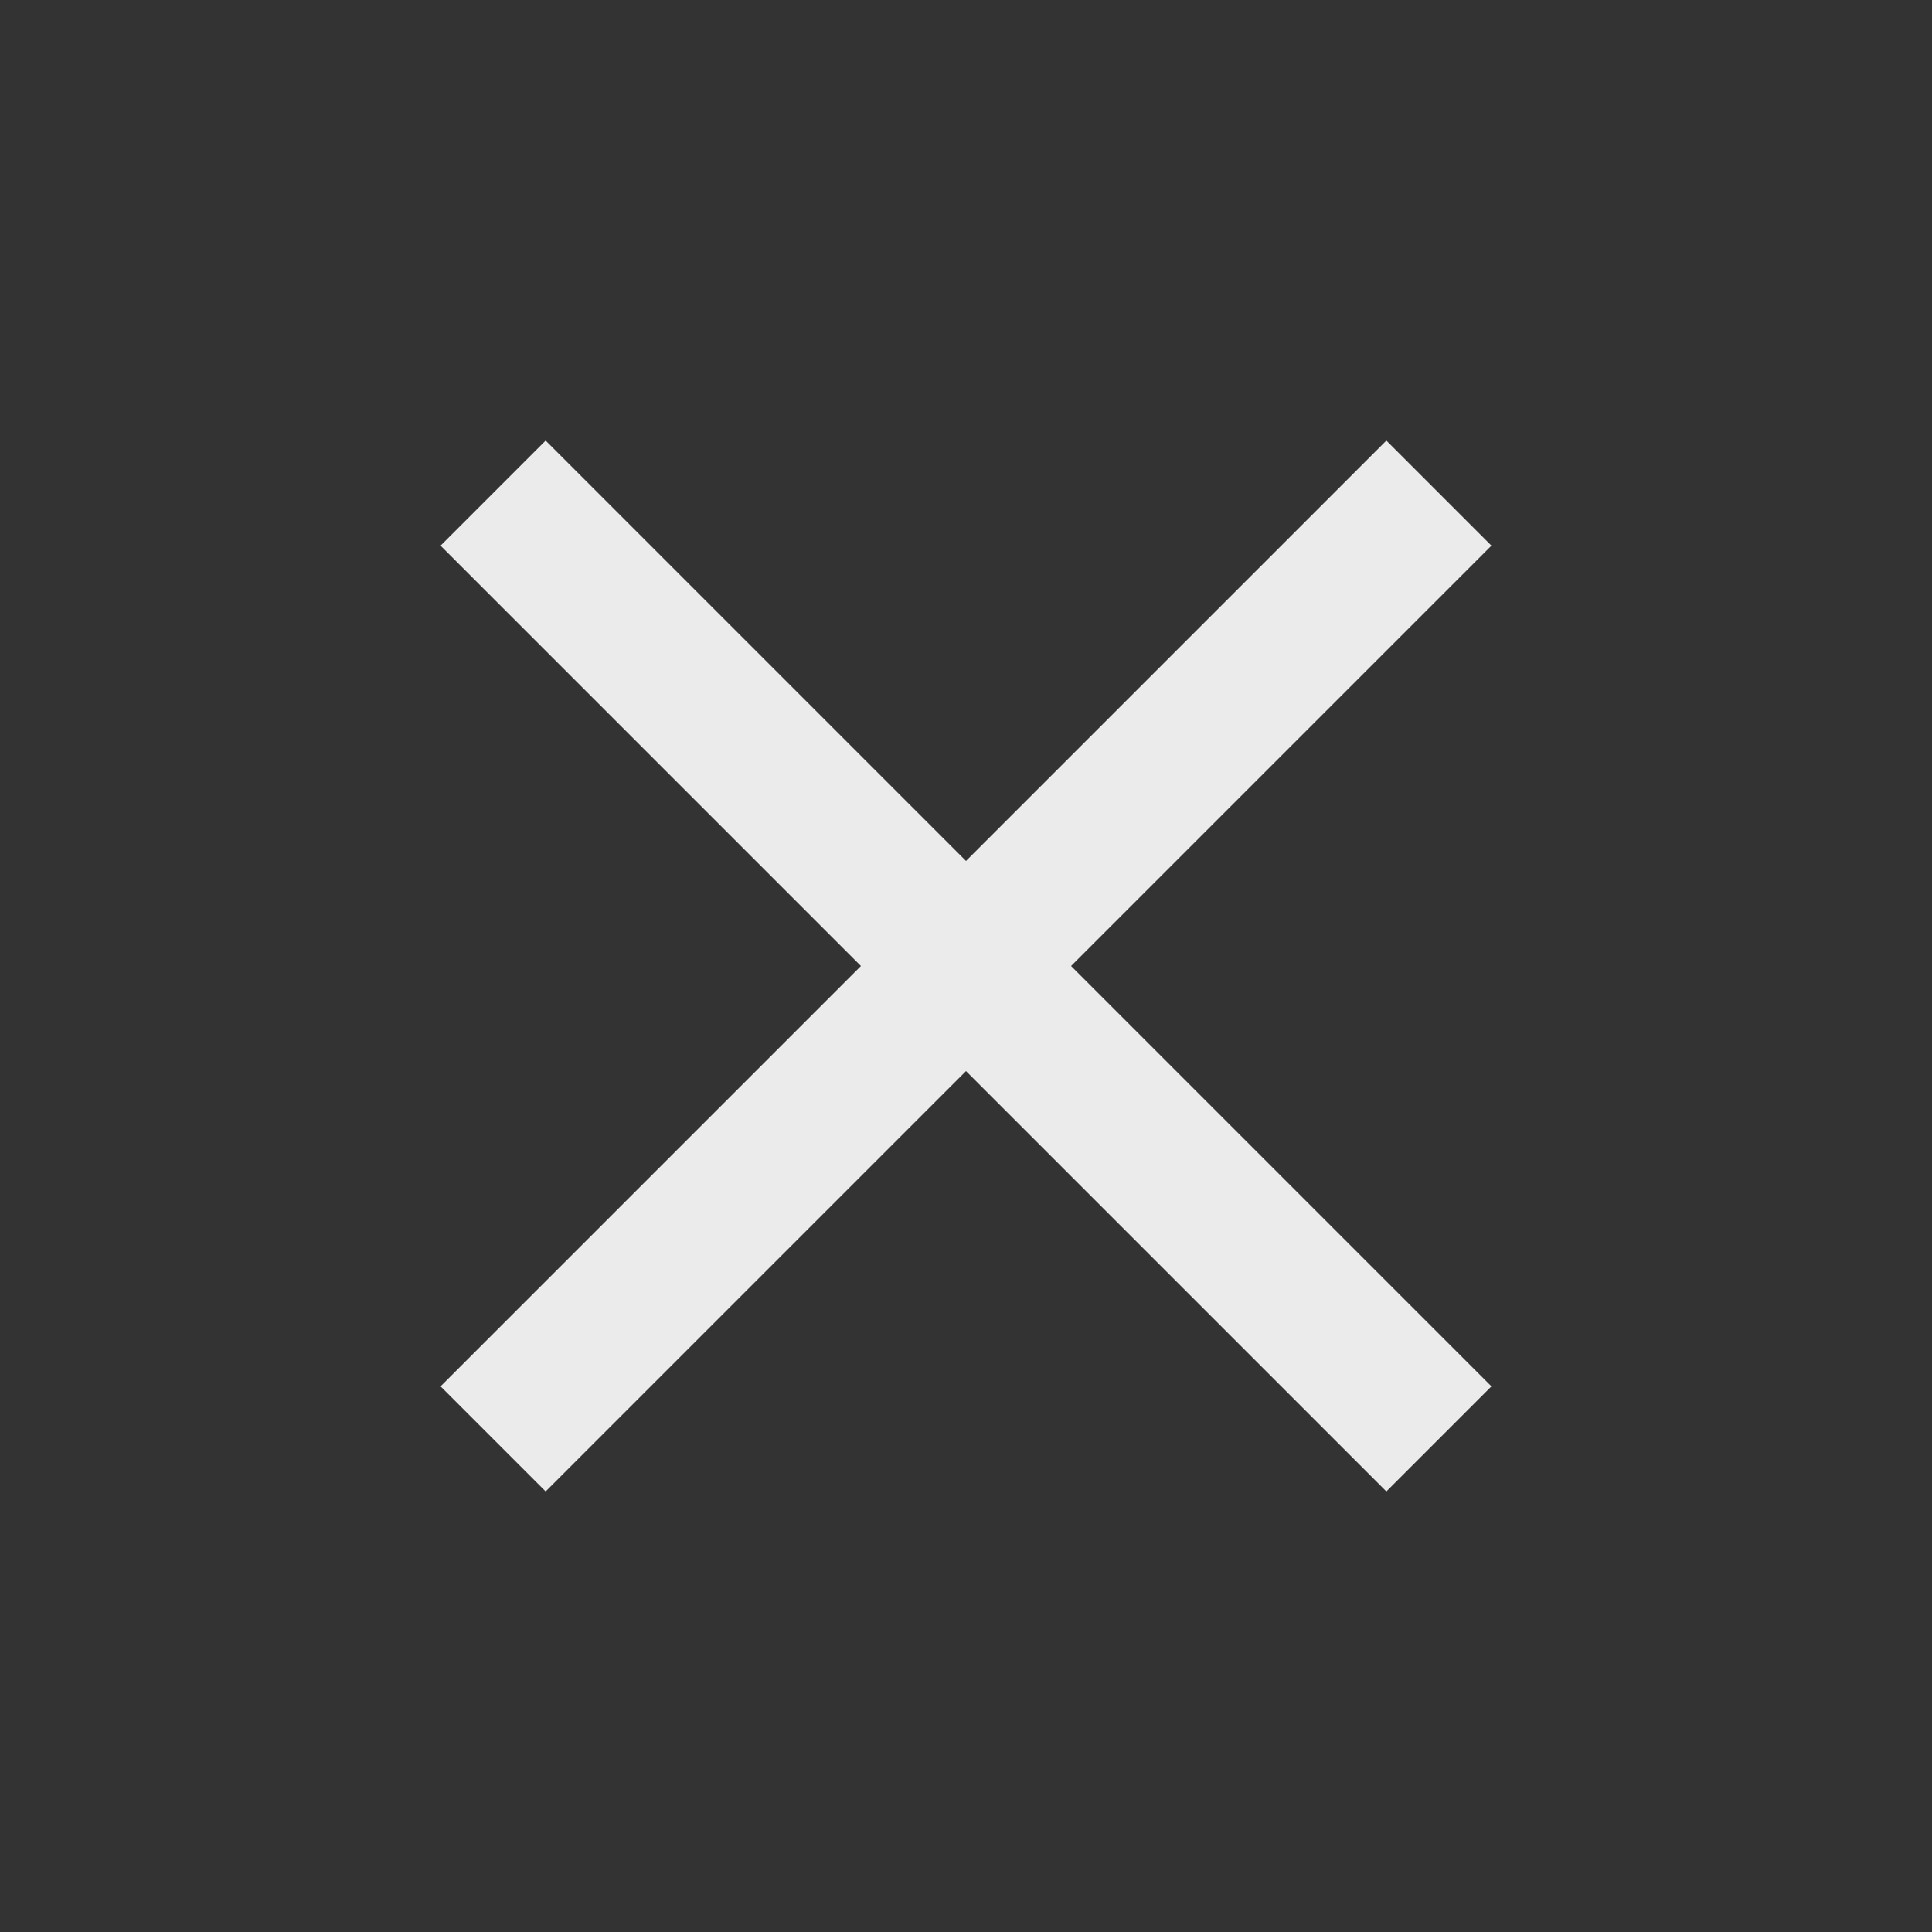<svg width="26" height="26" viewBox="0 0 26 26" fill="none" xmlns="http://www.w3.org/2000/svg">
<rect x="0" y="0" width="26" height="26" fill="#333333" stroke="none"/>
<rect x="18.657" y="5.929" width="2" height="18" transform="rotate(45 18.657 5.929)" fill="#EBEBEB"/>
<rect x="20.071" y="18.657" width="2" height="18" transform="rotate(135 20.071 18.657)" fill="#EBEBEB"/>
</svg>
